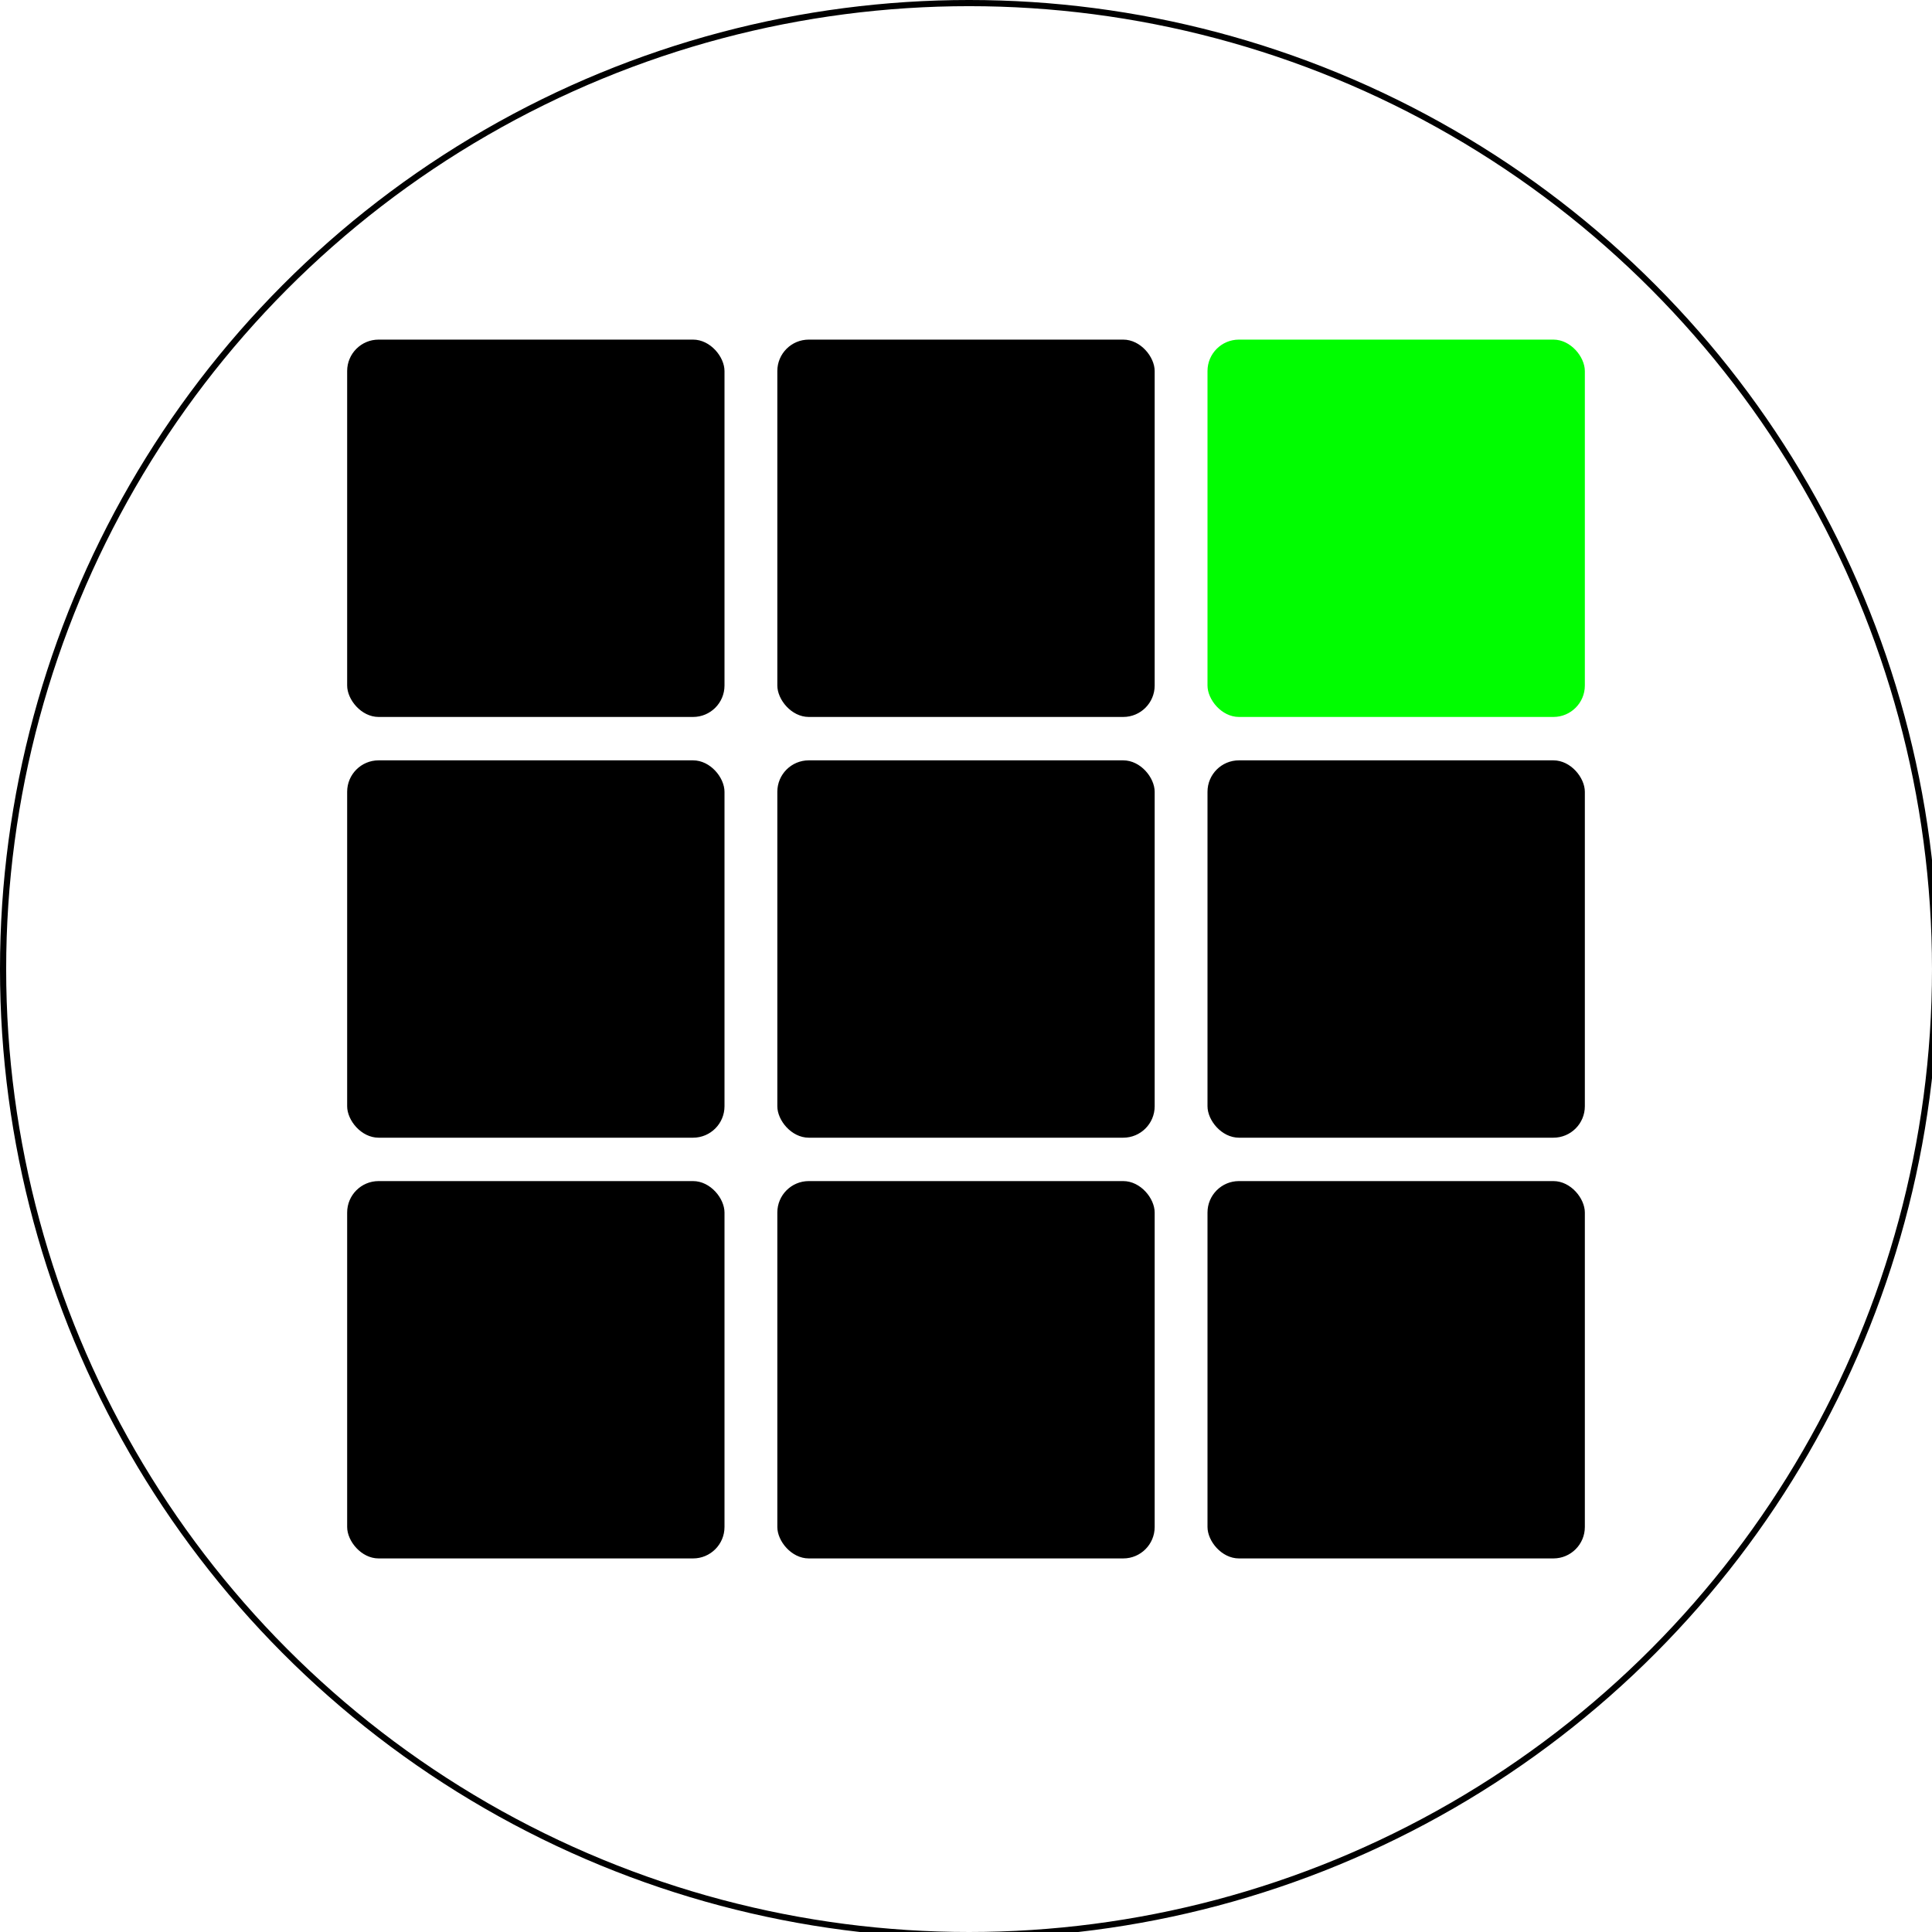 <?xml version="1.0" encoding="UTF-8" standalone="no"?>
<!-- Created with Inkscape (http://www.inkscape.org/) -->

<svg
   width="512"
   height="512"
   viewBox="0 0 512 512"
   version="1.1"
   id="svg1"
   inkscape:version="1.3.1 (5ab75fa, 2023-11-03)"
   sodipodi:docname="CorrectCount - Correct 9.svg"
   inkscape:export-filename="CorrectCount - Correct 9.png"
   inkscape:export-xdpi="96"
   inkscape:export-ydpi="96"
   xmlns:inkscape="http://www.inkscape.org/namespaces/inkscape"
   xmlns:sodipodi="http://sodipodi.sourceforge.net/DTD/sodipodi-0.dtd"
   xmlns="http://www.w3.org/2000/svg"
   xmlns:svg="http://www.w3.org/2000/svg">
  <sodipodi:namedview
     id="namedview1"
     pagecolor="#ffffff"
     bordercolor="#000000"
     borderopacity="0.25"
     inkscape:showpageshadow="2"
     inkscape:pageopacity="0.0"
     inkscape:pagecheckerboard="0"
     inkscape:deskcolor="#d1d1d1"
     inkscape:document-units="px"
     inkscape:zoom="1"
     inkscape:cx="243.5"
     inkscape:cy="273.5"
     inkscape:window-width="1472"
     inkscape:window-height="808"
     inkscape:window-x="0"
     inkscape:window-y="37"
     inkscape:window-maximized="0"
     inkscape:current-layer="g8" />
  <defs
     id="defs1" />
  <g
     inkscape:label="Layer 1"
     inkscape:groupmode="layer"
     id="layer1">
    <circle
       style="fill:none;stroke:#000000;stroke-width:1.635;stroke-opacity:1"
       id="path1"
       cx="256.817"
       cy="256.817"
       r="256" />
    <g
       id="g8">
      <g
         id="g4"
         transform="translate(13)">
        <rect
           style="fill:#00fd00;fill-opacity:1;stroke:none;stroke-width:0.333;stroke-opacity:1"
           id="rect1"
           width="100"
           height="100"
           x="307"
           y="90"
           rx="8.333"
           ry="8.333" />
        <rect
           style="fill:#000000;fill-opacity:1;stroke:none;stroke-width:0.333;stroke-opacity:1"
           id="rect2"
           width="100"
           height="100"
           x="193"
           y="90"
           rx="8.333"
           ry="8.333" />
        <rect
           style="fill:#000000;fill-opacity:1;stroke:none;stroke-width:0.333;stroke-opacity:1"
           id="rect3"
           width="100"
           height="100"
           x="79"
           y="90"
           rx="8.333"
           ry="8.333" />
      </g>
      <rect
         style="fill:#000000;fill-opacity:1;stroke:none;stroke-width:0.333;stroke-opacity:1"
         id="rect4"
         width="100"
         height="100"
         x="320"
         y="201.5"
         rx="8.333"
         ry="8.333" />
      <g
         id="g7"
         transform="translate(13,223)">
        <rect
           style="fill:#000000;fill-opacity:1;stroke:none;stroke-width:0.333;stroke-opacity:1"
           id="rect5"
           width="100"
           height="100"
           x="307"
           y="90"
           rx="8.333"
           ry="8.333" />
        <rect
           style="fill:#000000;fill-opacity:1;stroke:none;stroke-width:0.333;stroke-opacity:1"
           id="rect6"
           width="100"
           height="100"
           x="193"
           y="90"
           rx="8.333"
           ry="8.333" />
        <rect
           style="fill:#000000;fill-opacity:1;stroke:none;stroke-width:0.333;stroke-opacity:1"
           id="rect7"
           width="100"
           height="100"
           x="79"
           y="90"
           rx="8.333"
           ry="8.333" />
      </g>
      <rect
         style="fill:#000000;fill-opacity:1;stroke:none;stroke-width:0.333;stroke-opacity:1"
         id="rect8"
         width="100"
         height="100"
         x="92"
         y="201.5"
         rx="8.333"
         ry="8.333" />
      <rect
         style="fill:#000000;fill-opacity:1;stroke:none;stroke-width:0.333;stroke-opacity:1"
         id="rect9"
         width="100"
         height="100"
         x="206"
         y="201.5"
         rx="8.333"
         ry="8.333" />
    </g>
  </g>
</svg>
